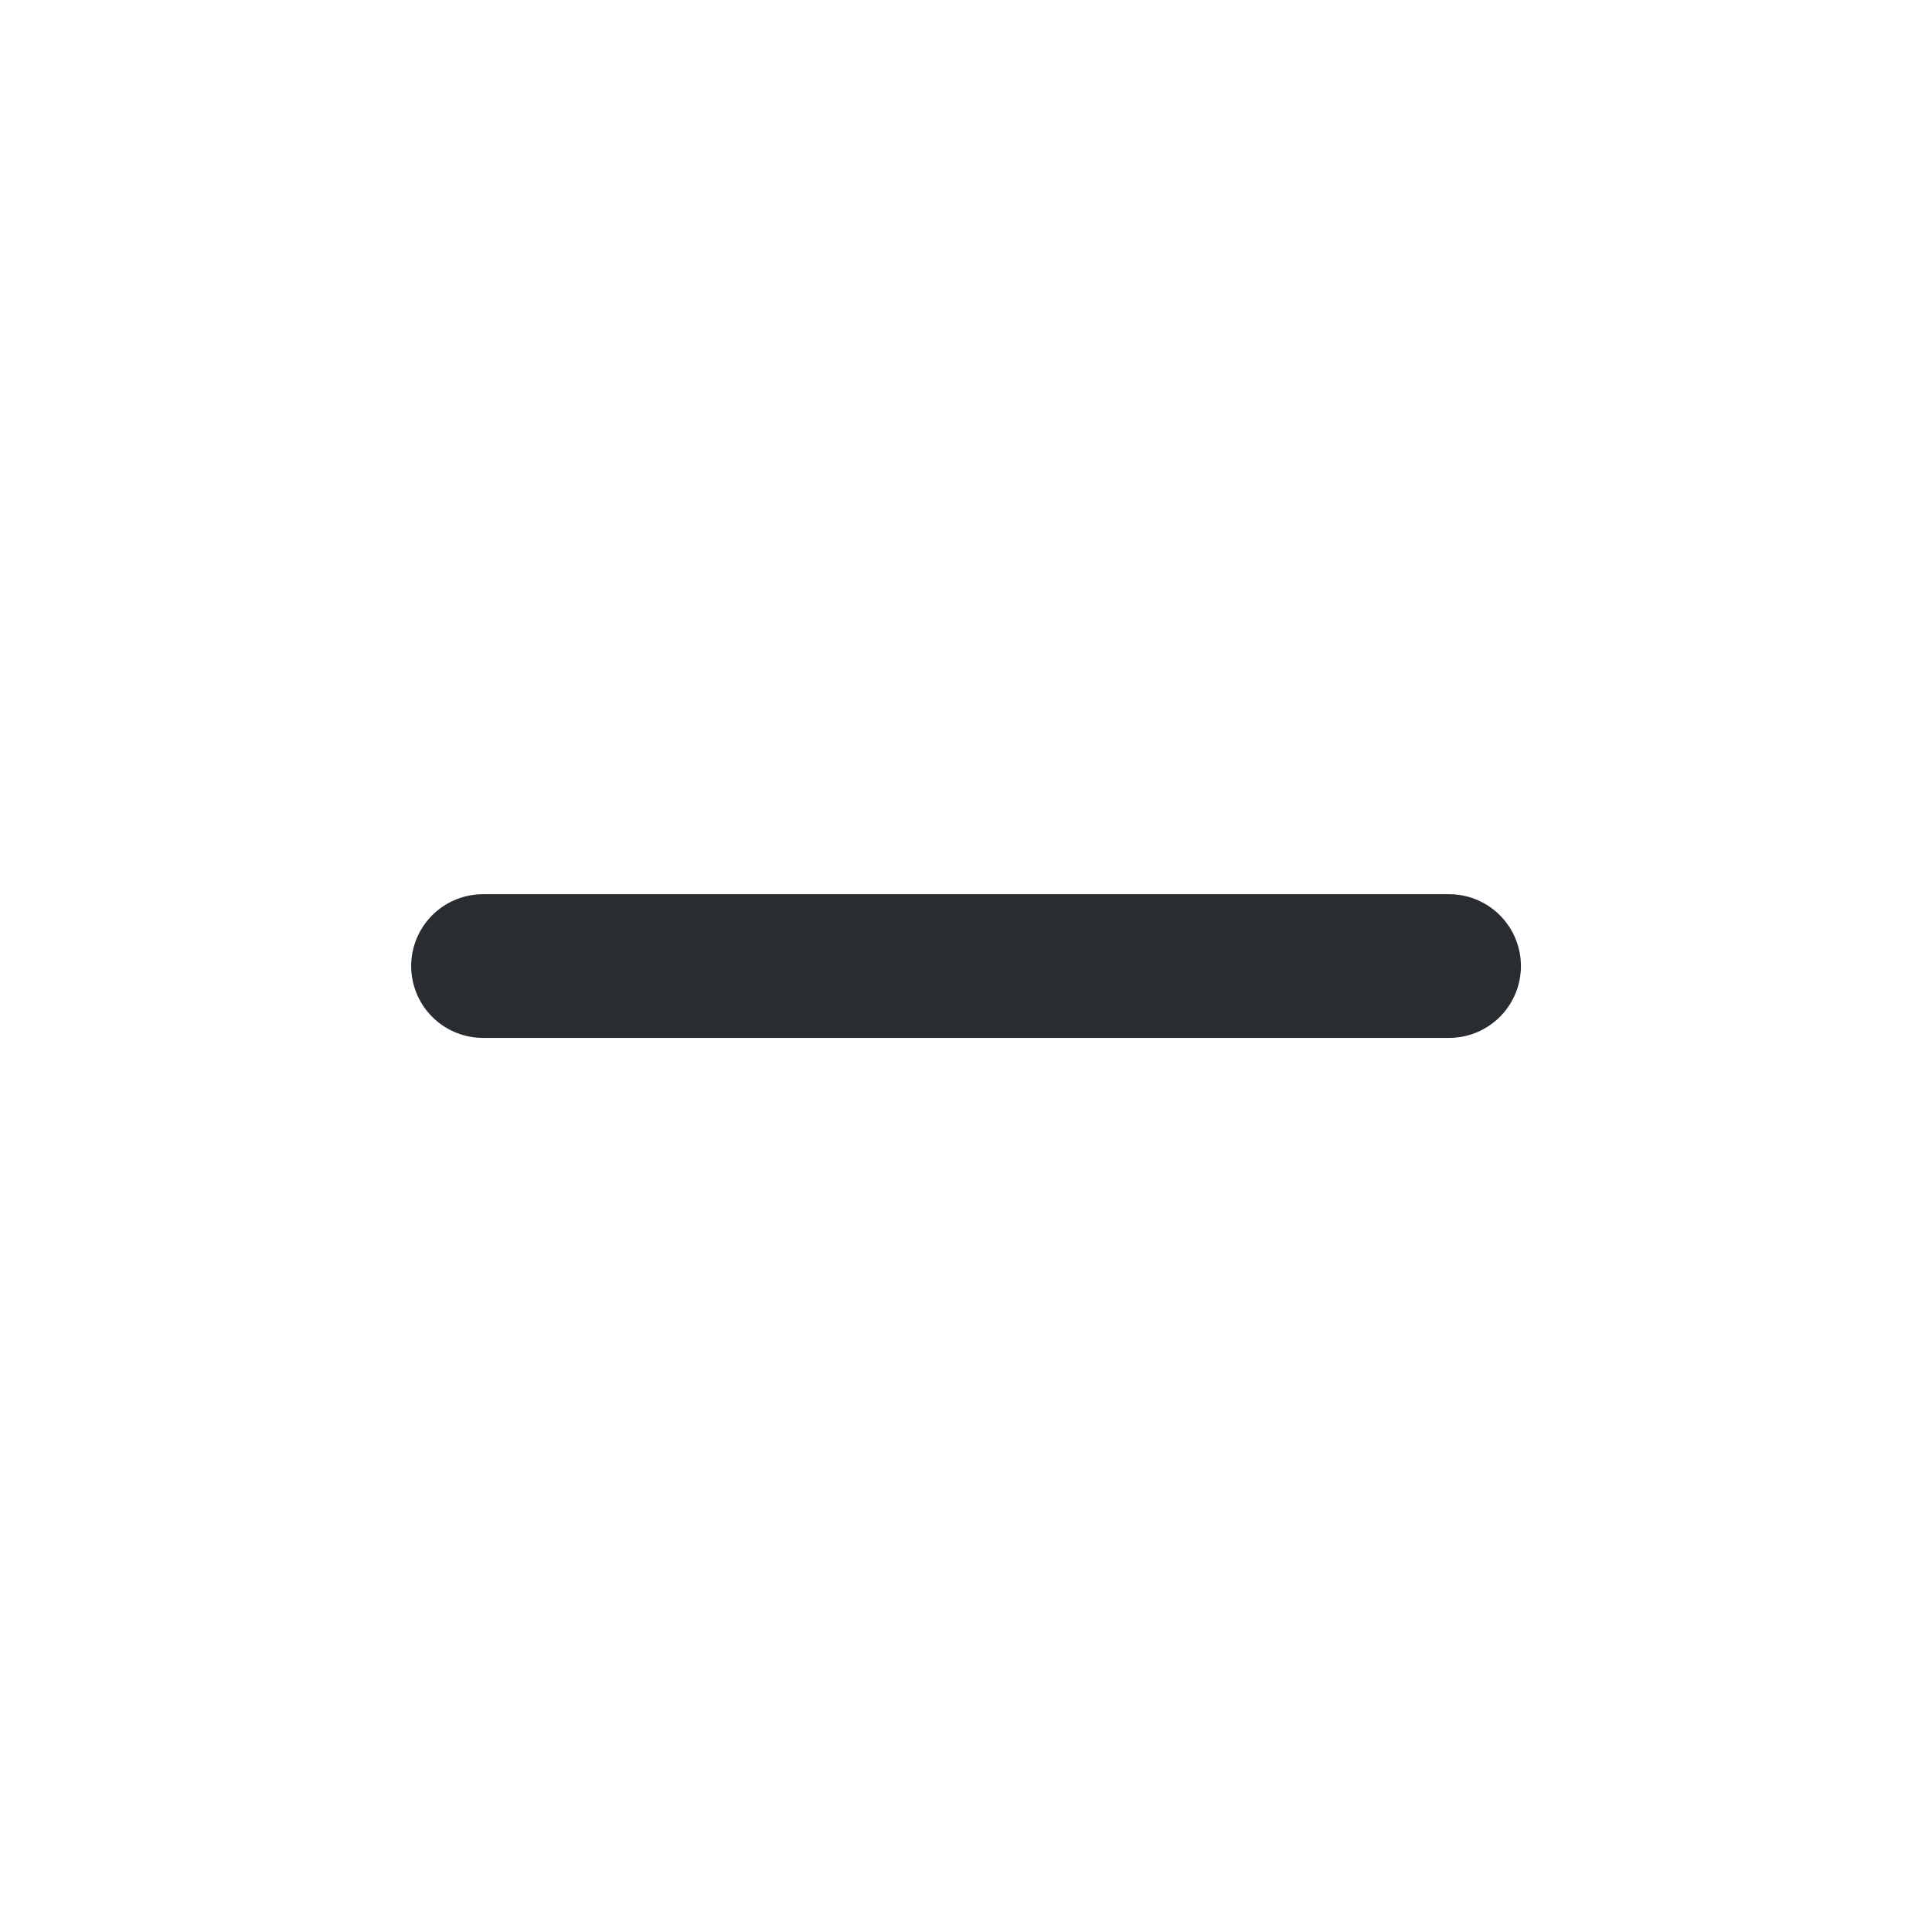 <svg id="minus" xmlns="http://www.w3.org/2000/svg" width="20.167" height="20.167" viewBox="0 0 20.167 20.167">
  <path id="Vector" d="M10.084,0H0" transform="translate(5.042 10.084)" fill="none" stroke="#292d32" stroke-linecap="round" stroke-linejoin="round" stroke-width="1.5"/>
  <path id="Vector-2" data-name="Vector" d="M20.167,0H0V20.167H20.167Z" fill="none" opacity="0"/>
</svg>
